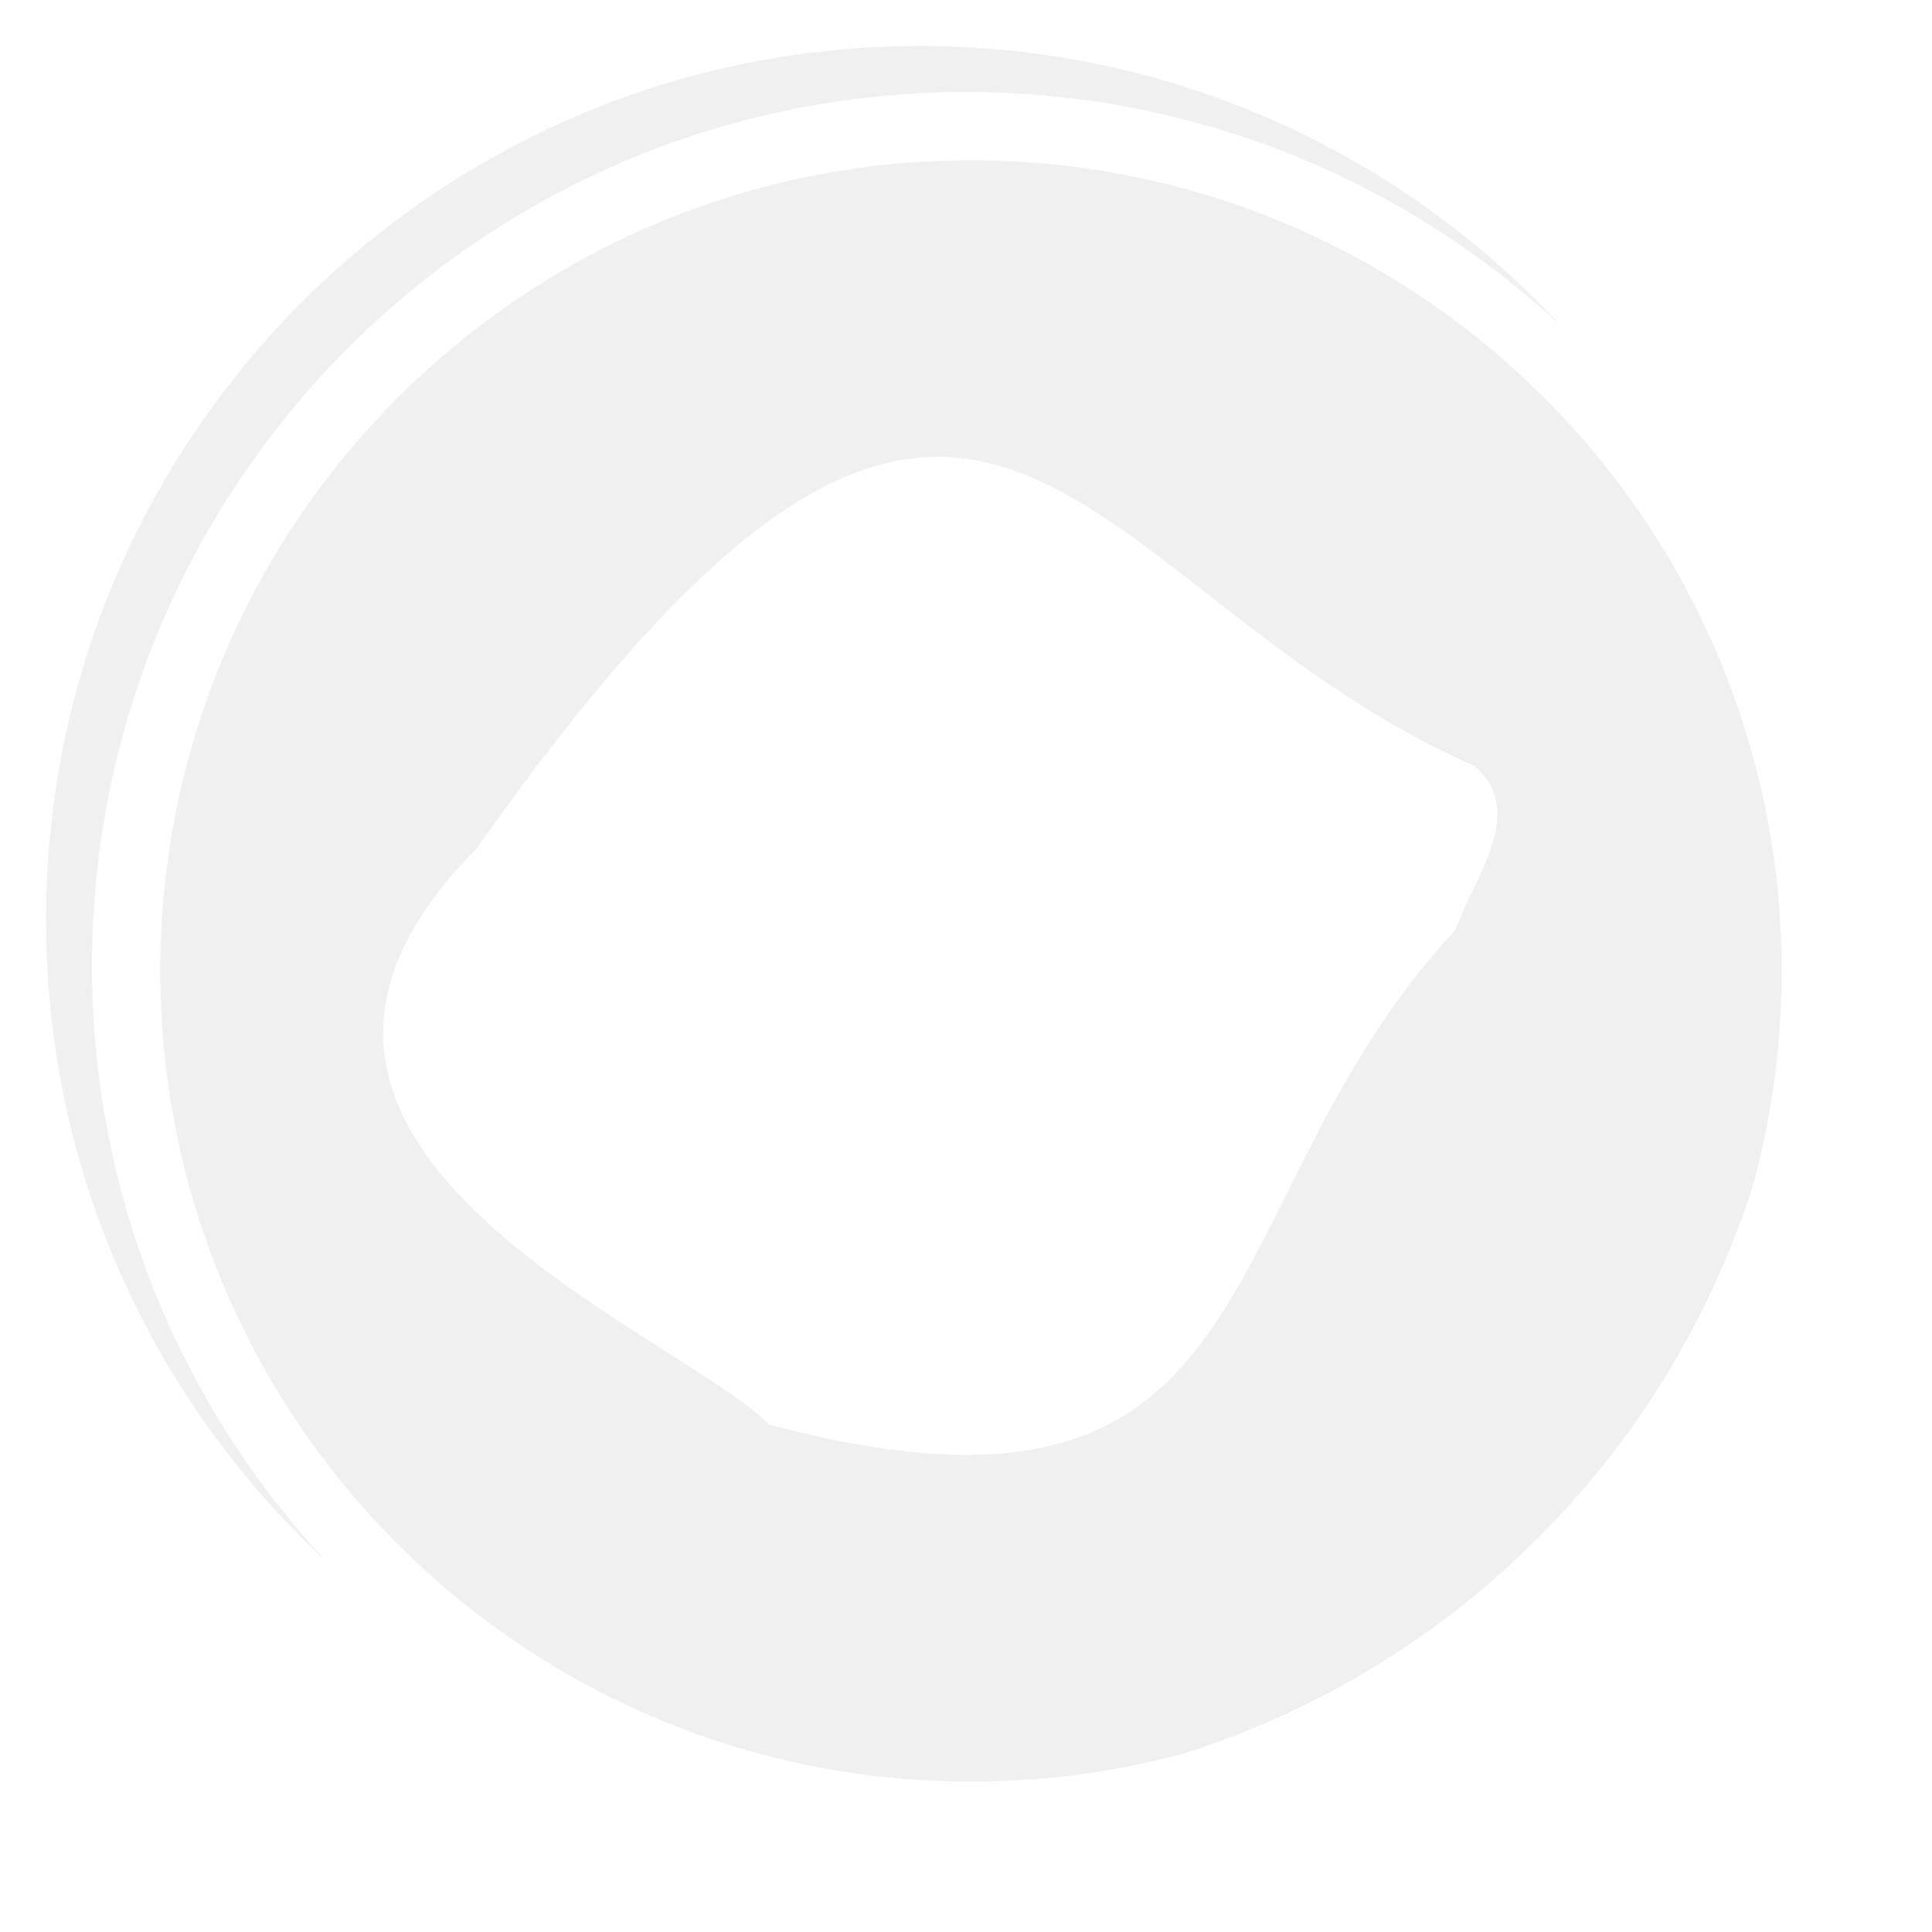 <?xml version="1.0" encoding="UTF-8" standalone="no"?>
<svg
   class="xduoyf"
   width="84"
   height="84"
   viewBox="0 0 84 84"
   fill="none"
   style="width: 26px; height: 26px; margin-left: 20px; margin-top: 20px;"
   version="1.1"
   id="svg141"
   sodipodi:docname="button-vendor.svg"
   inkscape:version="1.2.2 (b0a8486541, 2022-12-01)"
   xmlns:inkscape="http://www.inkscape.org/namespaces/inkscape"
   xmlns:sodipodi="http://sodipodi.sourceforge.net/DTD/sodipodi-0.dtd"
   xmlns="http://www.w3.org/2000/svg"
   xmlns:svg="http://www.w3.org/2000/svg">
  <sodipodi:namedview
     id="namedview143"
     pagecolor="#ffffff"
     bordercolor="#000000"
     borderopacity="0.25"
     inkscape:showpageshadow="2"
     inkscape:pageopacity="0.0"
     inkscape:pagecheckerboard="0"
     inkscape:deskcolor="#d1d1d1"
     showgrid="false"
     inkscape:zoom="9.6309524"
     inkscape:cx="41.948084"
     inkscape:cy="41.948084"
     inkscape:window-width="3440"
     inkscape:window-height="1371"
     inkscape:window-x="0"
     inkscape:window-y="0"
     inkscape:window-maximized="1"
     inkscape:current-layer="g122" />
  <path
     d="M40 78c20.987 0 38-17.013 38-38S60.987 2 40 2 2 19.013 2 40s17.013 38 38 38z"
     fill="#000"
     fill-opacity=".06"
     id="path118" />
  <g
     filter="url(#c84)"
     id="g122">
    <path
       fill-rule="evenodd"
       clip-rule="evenodd"
       d="M 2,40 C 2,60.987 19.013,78 40,78 60.987,78 78,60.987 78,40 78,19.013 60.987,2 40,2 19.013,2 2,19.013 2,40 Z m 38.215,35.462 c 19.466,0 35.247,-15.78 35.247,-35.247 0,-19.466 -15.78,-35.246 -35.247,-35.246 -19.466,0 -35.246,15.78 -35.246,35.246 0,19.466 15.78,35.247 35.246,35.247 z M 18.71,34.905 C 40.793,3.623 44.351,23.484 62.105,31.304 c 2.271,1.968 0.097,4.677 -0.857,7.157 C 50.133,50.461 53.82,65.876 31.46,59.943 27.213,55.742 5.892,47.801 18.71,34.905 Z"
       fill="#ffffff"
       id="path120"
       sodipodi:nodetypes="ssssssssssccccc" />
  </g>
  <defs
     id="defs139">
    <filter
       id="c84"
       x="0"
       y="0"
       width="84"
       height="84"
       filterUnits="userSpaceOnUse"
       color-interpolation-filters="sRGB">
      <feFlood
         flood-opacity="0"
         result="BackgroundImageFix"
         id="feFlood124" />
      <feColorMatrix
         in="SourceAlpha"
         values="0 0 0 0 0 0 0 0 0 0 0 0 0 0 0 0 0 0 127 0"
         id="feColorMatrix126" />
      <feOffset
         dx="2"
         dy="2"
         id="feOffset128" />
      <feGaussianBlur
         stdDeviation="2"
         id="feGaussianBlur130" />
      <feColorMatrix
         values="0 0 0 0 0 0 0 0 0 0 0 0 0 0 0 0 0 0 0.5 0"
         id="feColorMatrix132" />
      <feBlend
         in2="BackgroundImageFix"
         result="effect1_dropShadow"
         id="feBlend134" />
      <feBlend
         in="SourceGraphic"
         in2="effect1_dropShadow"
         result="shape"
         id="feBlend136" />
    </filter>
  </defs>
</svg>
